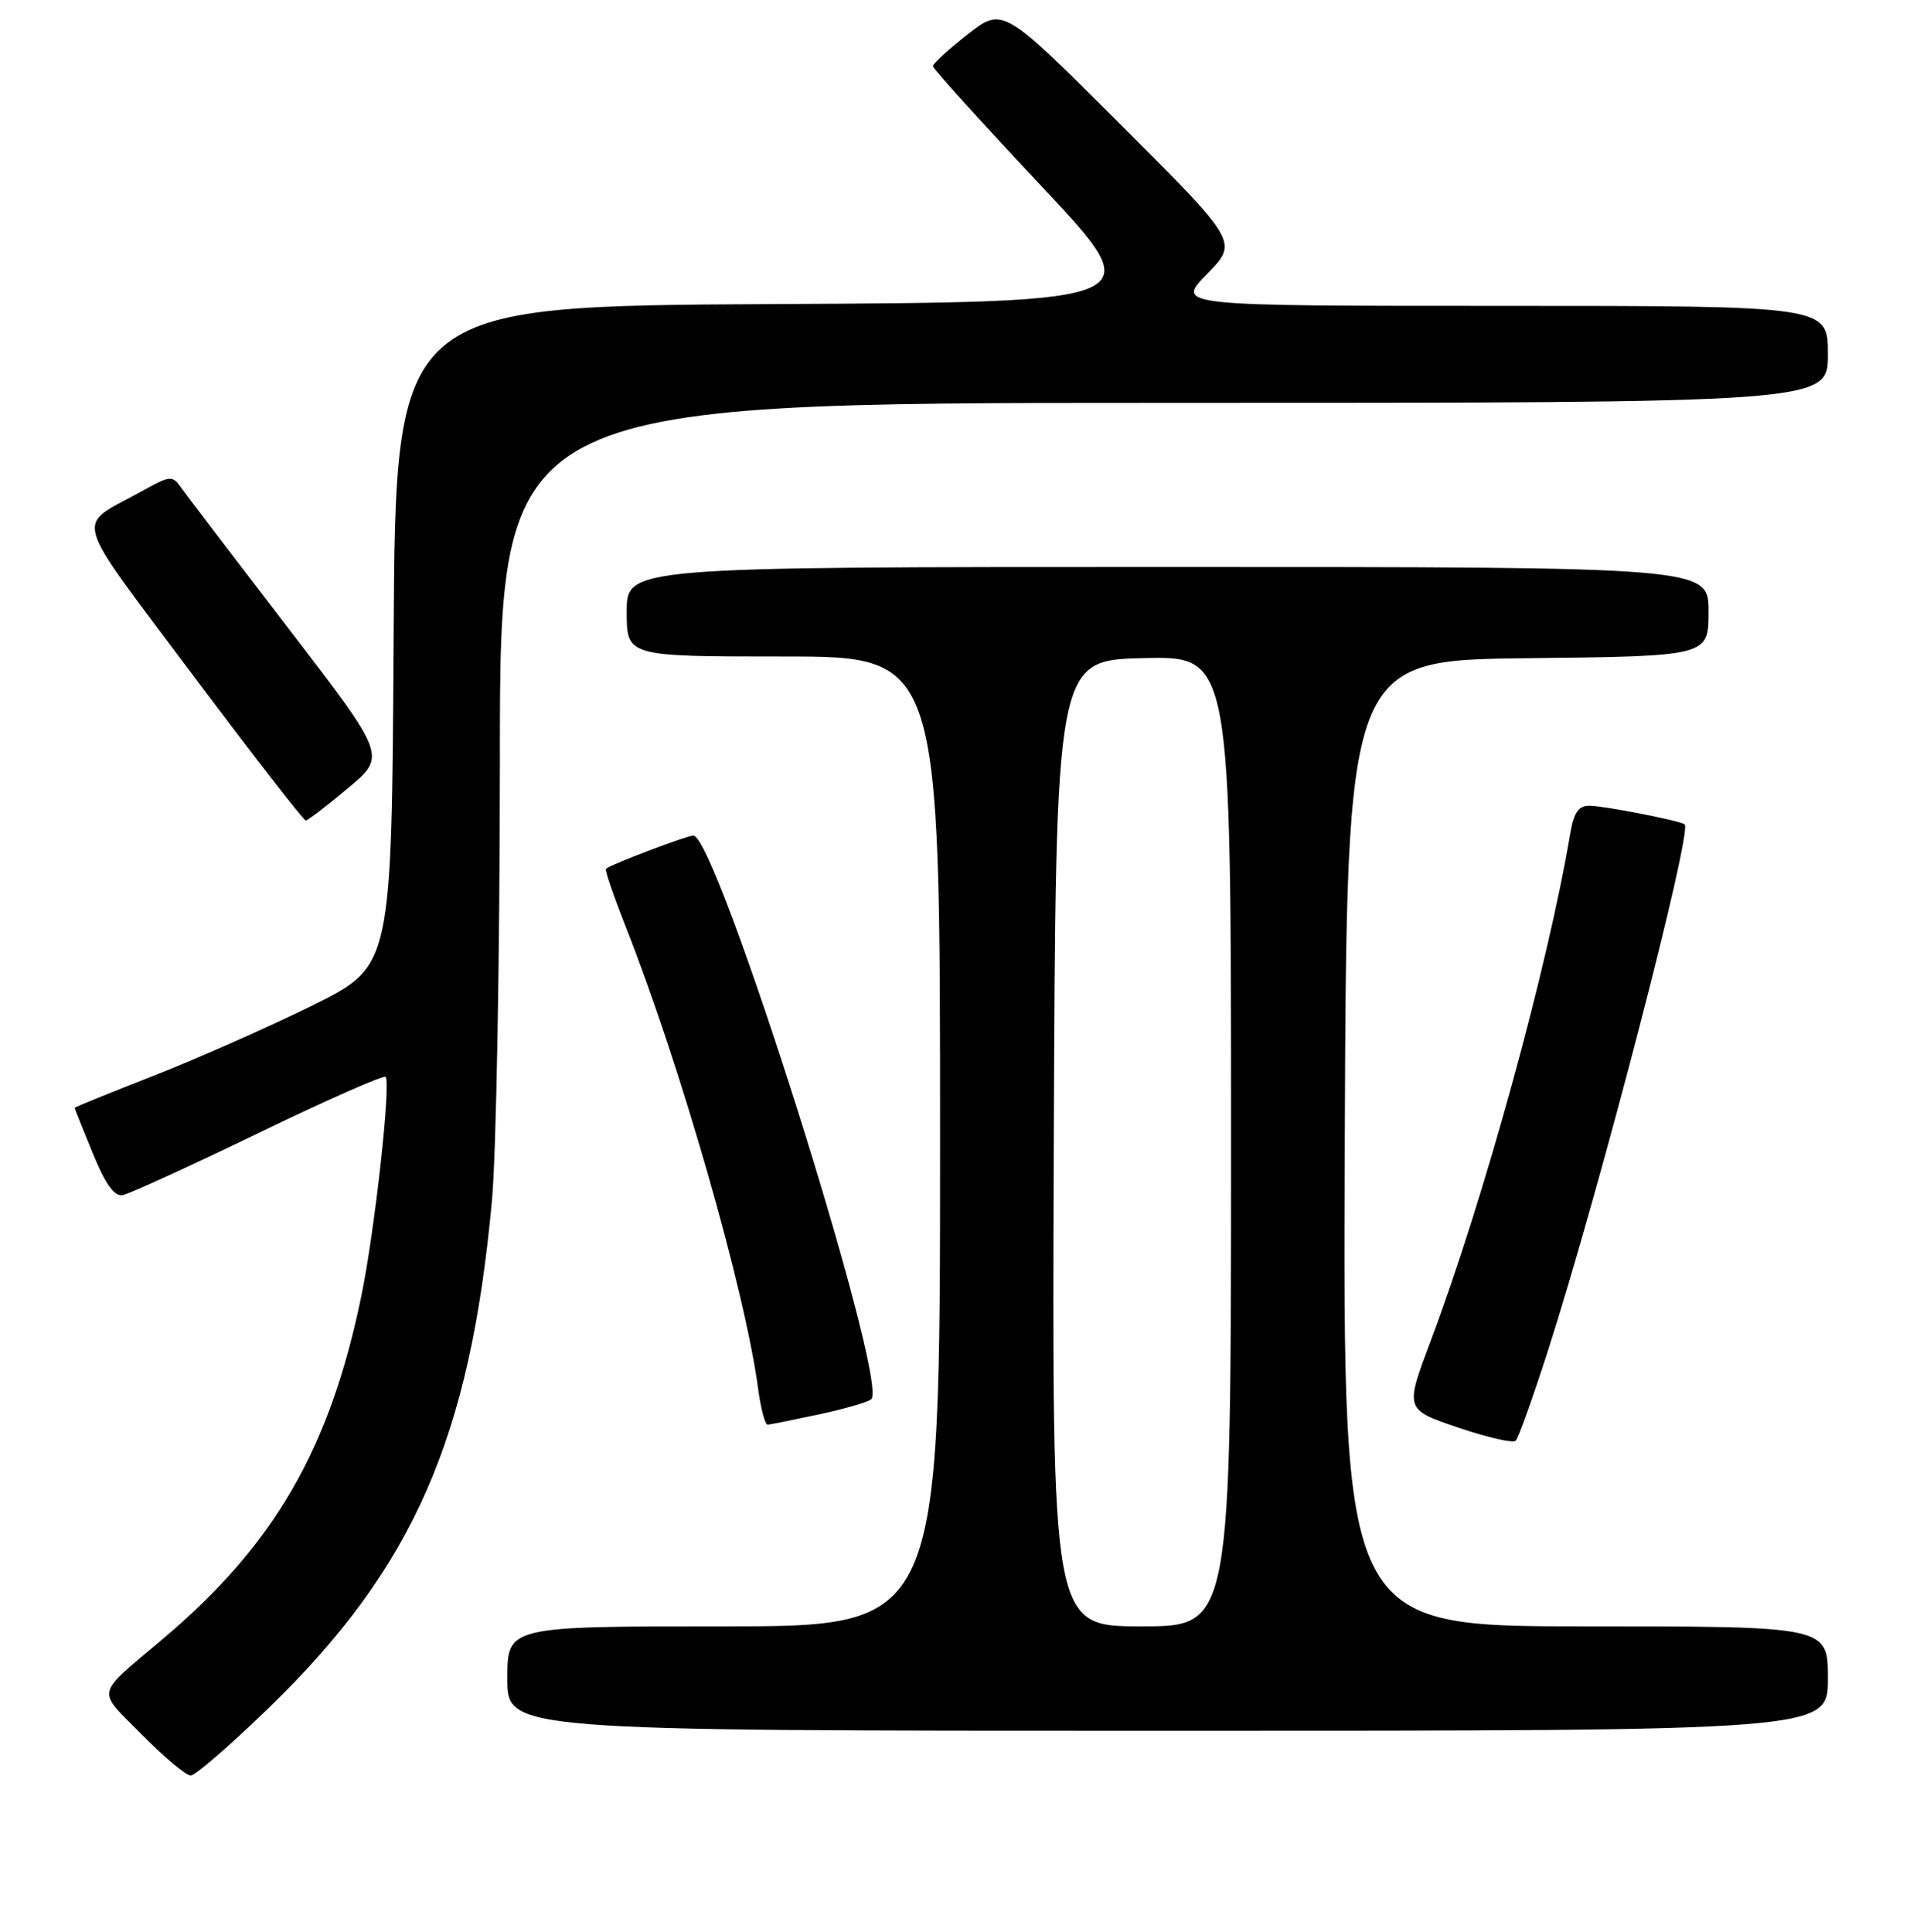 <?xml version="1.0" encoding="UTF-8" standalone="no"?>
<!DOCTYPE svg PUBLIC "-//W3C//DTD SVG 1.1//EN" "http://www.w3.org/Graphics/SVG/1.1/DTD/svg11.dtd" >
<svg xmlns="http://www.w3.org/2000/svg" xmlns:xlink="http://www.w3.org/1999/xlink" version="1.1" viewBox="0 0 256 259">
 <g >
 <path fill="currentColor"
d=" M 36.21 228.75 C 55.41 210.08 63.01 192.77 65.93 161.00 C 66.52 154.68 66.99 128.01 67.00 101.75 C 67.00 54.00 67.00 54.00 156.00 54.00 C 245.00 54.00 245.00 54.00 245.00 47.50 C 245.00 41.00 245.00 41.00 201.29 41.00 C 157.58 41.00 157.58 41.00 161.78 36.73 C 165.97 32.45 165.97 32.45 150.19 16.69 C 134.41 0.93 134.41 0.93 129.71 4.60 C 127.12 6.62 125.02 8.54 125.04 8.88 C 125.06 9.22 131.62 16.47 139.63 25.00 C 154.18 40.50 154.18 40.50 103.60 40.76 C 53.02 41.02 53.02 41.02 52.76 85.26 C 52.50 129.50 52.50 129.50 42.00 134.71 C 36.22 137.57 26.66 141.81 20.75 144.13 C 14.84 146.44 10.00 148.41 10.00 148.50 C 10.00 148.59 11.09 151.32 12.43 154.58 C 14.12 158.71 15.33 160.41 16.44 160.20 C 17.31 160.04 25.49 156.30 34.61 151.89 C 43.73 147.48 51.42 144.08 51.68 144.35 C 52.43 145.10 50.24 164.92 48.44 173.67 C 44.23 194.18 36.79 207.05 21.88 219.64 C 12.63 227.46 12.88 226.31 19.00 232.50 C 21.99 235.53 24.94 238.00 25.56 238.00 C 26.18 238.00 30.97 233.84 36.21 228.75 Z  M 245.00 225.00 C 245.00 218.00 245.00 218.00 212.49 218.00 C 179.99 218.00 179.99 218.00 180.24 153.25 C 180.50 88.50 180.50 88.50 204.75 88.23 C 229.00 87.96 229.00 87.96 229.00 81.98 C 229.00 76.00 229.00 76.00 156.50 76.00 C 84.00 76.00 84.00 76.00 84.00 82.00 C 84.00 88.00 84.00 88.00 105.00 88.00 C 126.00 88.00 126.00 88.00 126.00 153.00 C 126.00 218.00 126.00 218.00 97.00 218.00 C 68.00 218.00 68.00 218.00 68.00 225.00 C 68.00 232.00 68.00 232.00 156.50 232.00 C 245.00 232.00 245.00 232.00 245.00 225.00 Z  M 207.49 181.00 C 214.40 159.45 226.87 111.45 225.80 110.50 C 225.25 110.02 214.94 108.00 213.00 108.00 C 211.57 108.00 210.93 108.95 210.46 111.75 C 207.43 129.71 198.88 160.78 191.74 179.79 C 188.30 188.93 188.30 188.93 195.40 191.34 C 199.31 192.67 202.79 193.47 203.15 193.12 C 203.50 192.78 205.46 187.32 207.49 181.00 Z  M 109.80 189.58 C 113.27 188.83 116.41 187.92 116.78 187.55 C 119.16 185.17 96.06 112.00 92.93 112.00 C 92.06 112.00 81.74 115.92 81.21 116.46 C 81.05 116.62 82.23 120.07 83.83 124.12 C 91.20 142.79 99.87 173.03 101.61 186.12 C 101.97 188.81 102.54 190.98 102.88 190.96 C 103.22 190.95 106.34 190.32 109.80 189.58 Z  M 46.64 105.65 C 51.79 101.34 51.79 101.34 38.80 84.42 C 31.65 75.11 25.18 66.62 24.42 65.56 C 23.06 63.64 22.97 63.65 18.77 65.97 C 10.06 70.78 9.41 68.51 25.74 90.34 C 33.84 101.15 40.70 109.99 40.98 109.98 C 41.27 109.97 43.81 108.02 46.64 105.65 Z  M 141.24 153.25 C 141.50 88.50 141.50 88.50 153.25 88.22 C 165.00 87.94 165.00 87.94 165.00 152.97 C 165.00 218.00 165.00 218.00 152.99 218.00 C 140.99 218.00 140.99 218.00 141.24 153.25 Z "/>
</g>
</svg>